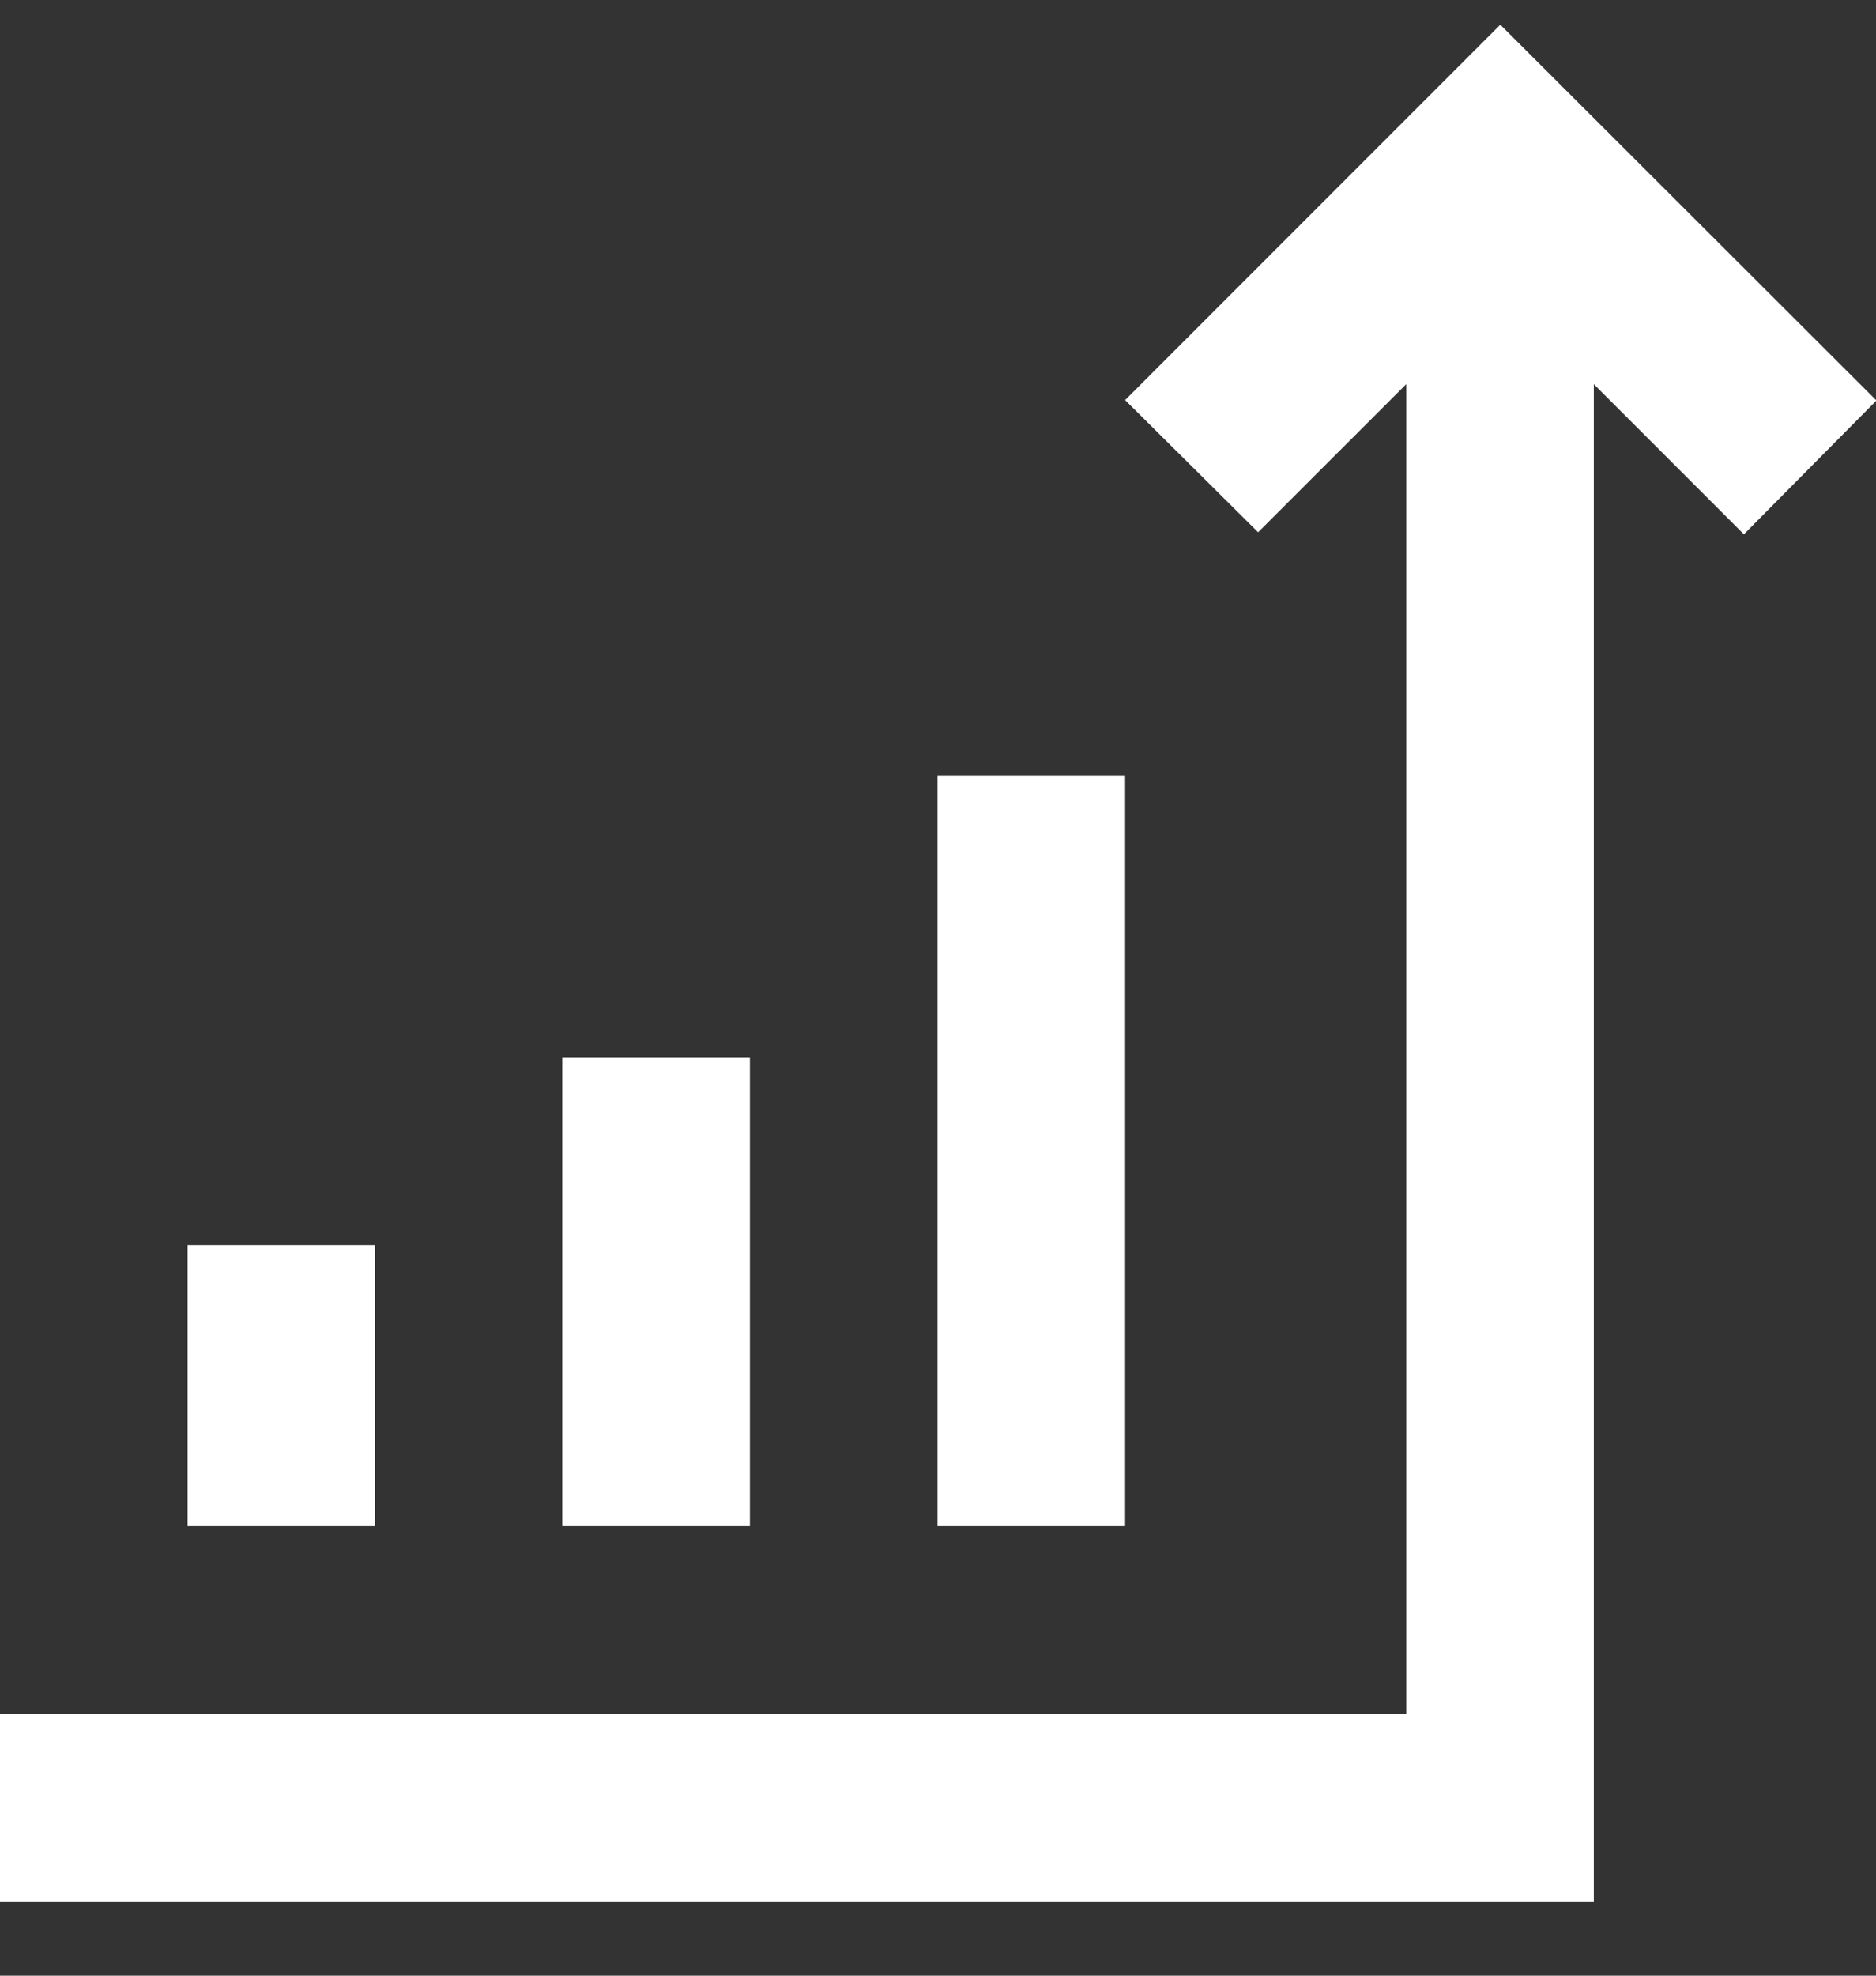 <svg width="19" height="20" viewBox="0 0 19 20" fill="none" xmlns="http://www.w3.org/2000/svg">
<rect x="0" y="0" width="19" height="20" fill="#333333" stroke="none"/>
<g clip-path="url(#clip0)">
<path fill-rule="evenodd" clip-rule="evenodd" d="M9.495 7.855H11.395V15.45H9.495V7.855ZM5.695 10.703H7.595V15.45H5.695V10.703ZM19 4.05V4.059L17.662 5.409L16.142 3.889V19.25H0V17.35H14.242V3.889L12.742 5.388L11.395 4.05L15.195 0.25L19 4.05ZM1.9 12.603H3.8V15.45H1.9V12.603Z" fill="white"/>
</g>
<defs>
<clipPath id="clip0">
<rect width="19" height="19" fill="white" transform="translate(0 0.25)"/>
</clipPath>
</defs>
</svg>
